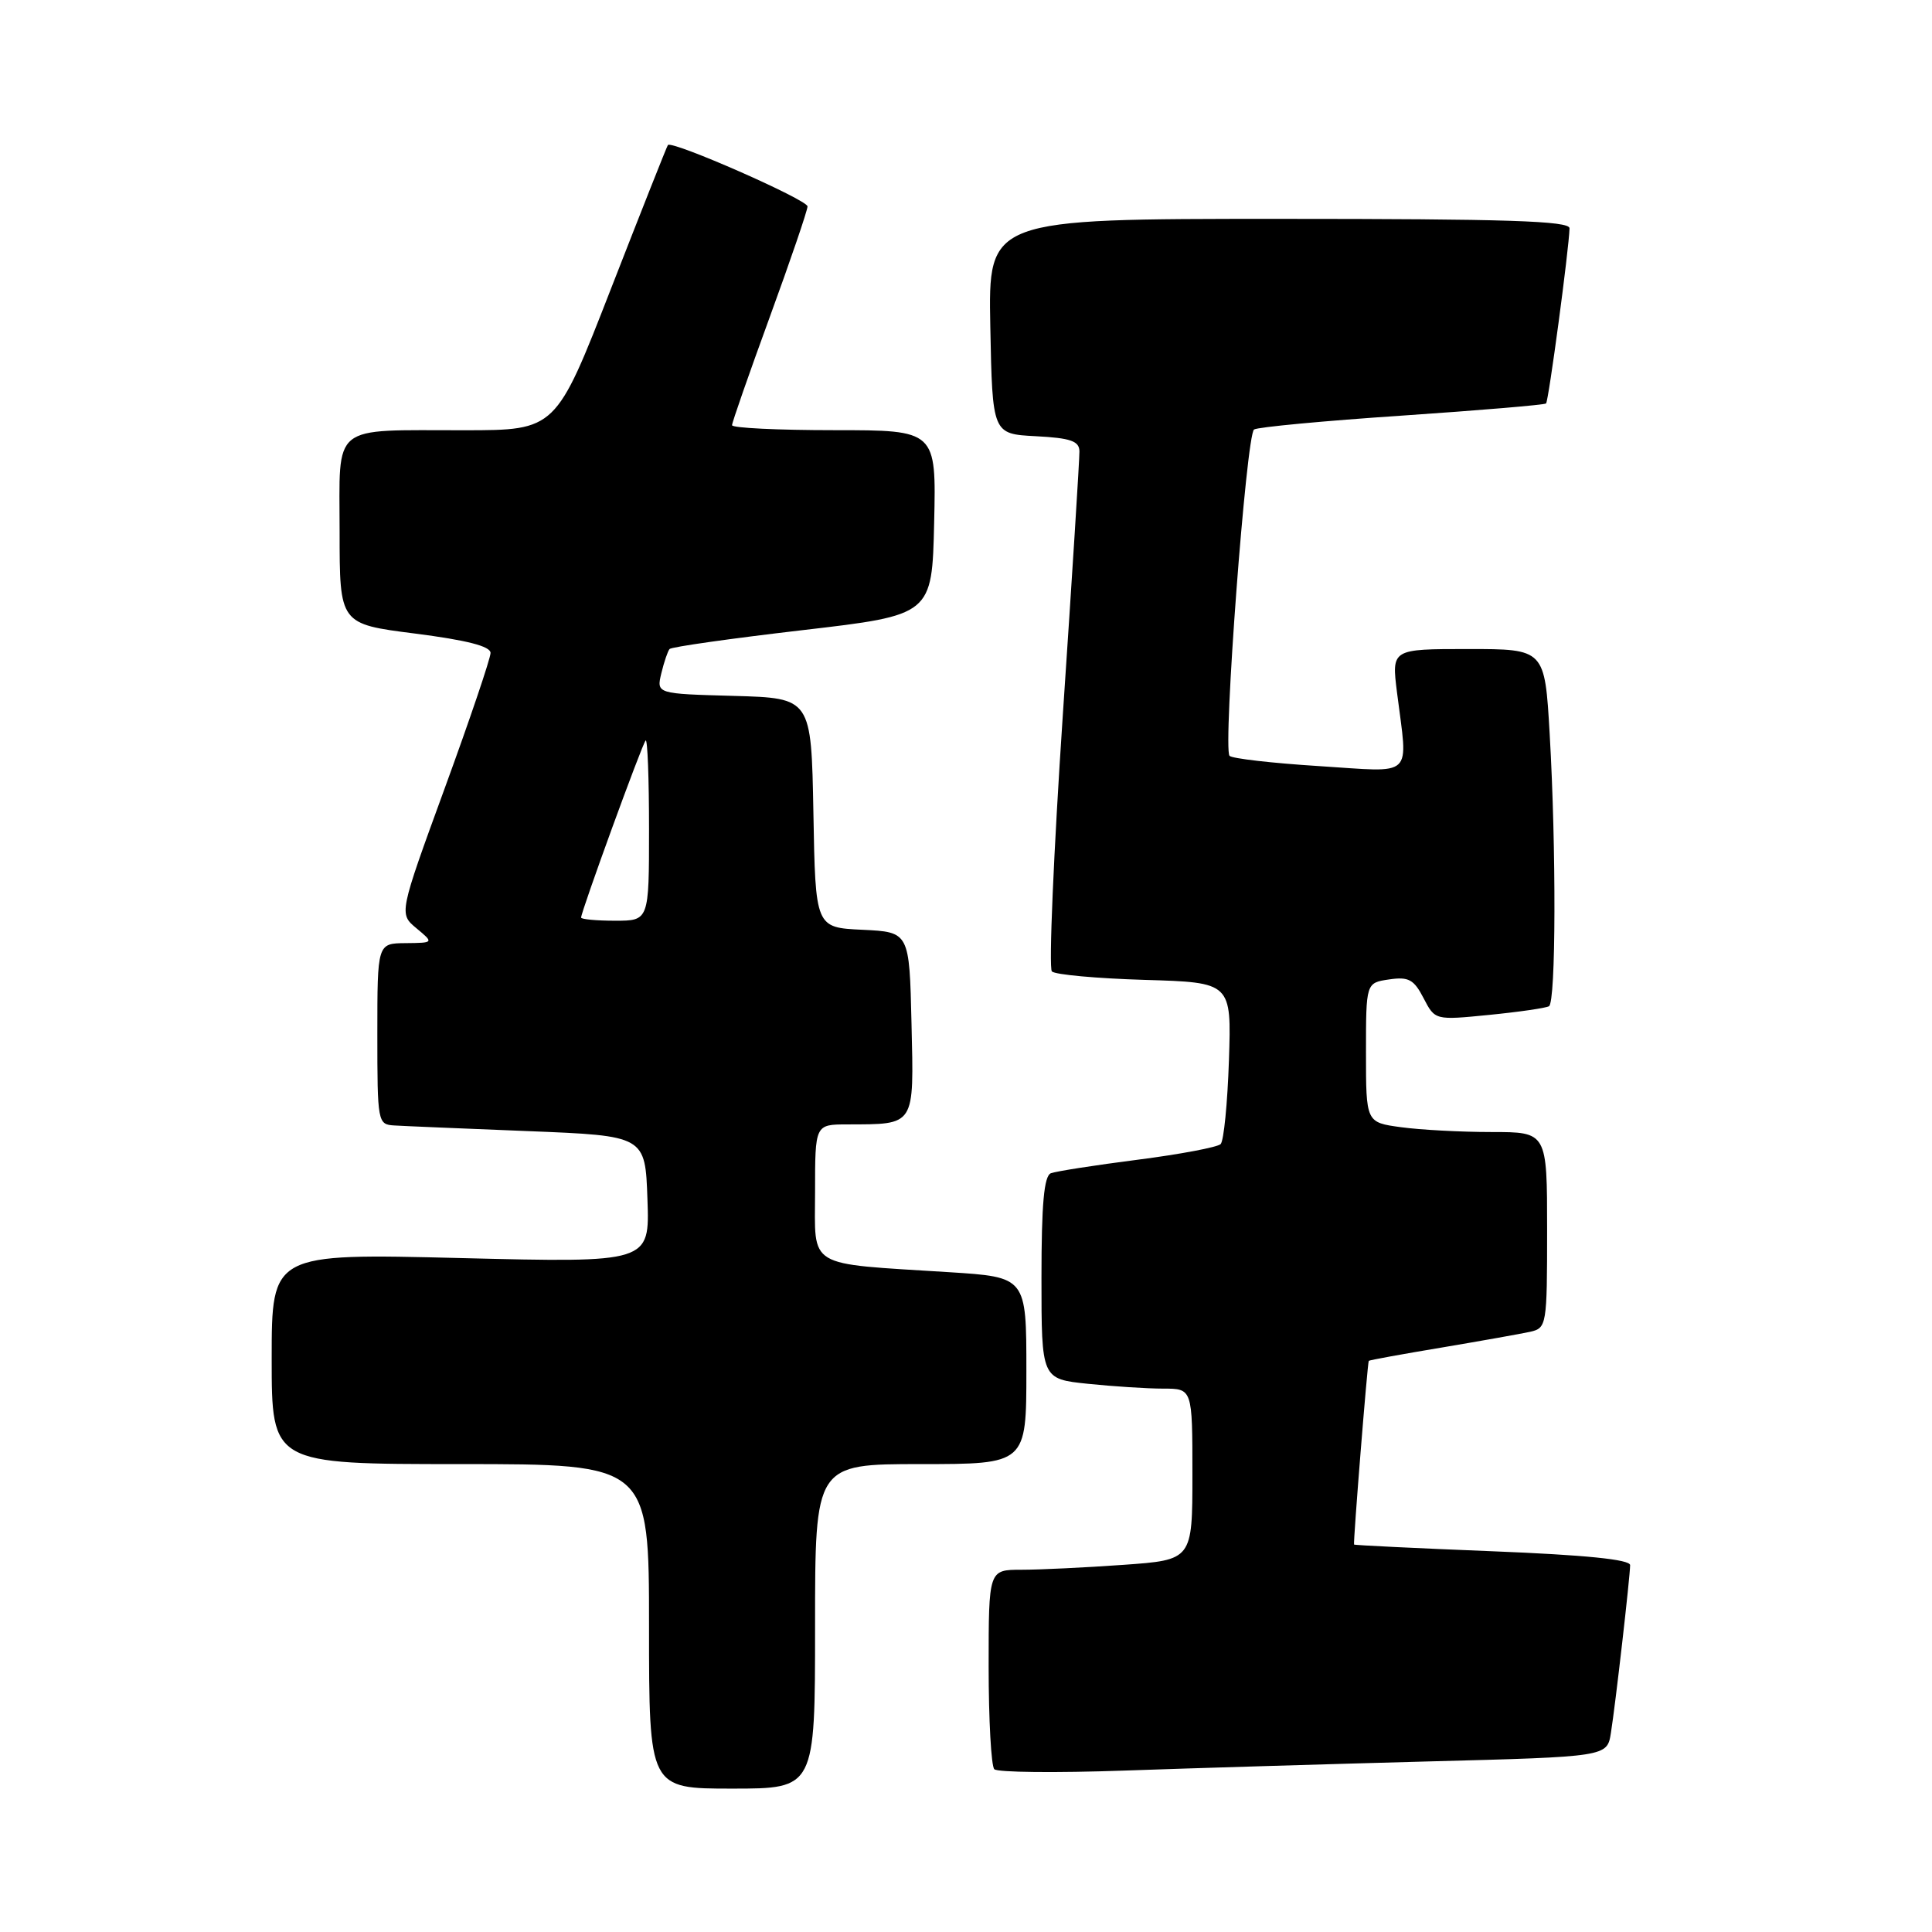<?xml version="1.0" encoding="UTF-8" standalone="no"?>
<!DOCTYPE svg PUBLIC "-//W3C//DTD SVG 1.1//EN" "http://www.w3.org/Graphics/SVG/1.1/DTD/svg11.dtd" >
<svg xmlns="http://www.w3.org/2000/svg" xmlns:xlink="http://www.w3.org/1999/xlink" version="1.1" viewBox="0 0 256 256">
 <g >
 <path fill="currentColor"
d=" M 108.00 215.50 C 108.00 194.00 108.00 194.00 122.00 194.00 C 136.00 194.00 136.00 194.00 136.00 181.61 C 136.00 169.22 136.00 169.22 125.75 168.57 C 106.62 167.36 108.00 168.18 108.00 157.91 C 108.00 149.00 108.00 149.00 112.25 148.99 C 121.34 148.96 121.10 149.35 120.78 135.63 C 120.50 123.50 120.50 123.50 114.28 123.20 C 108.05 122.91 108.05 122.91 107.78 107.70 C 107.50 92.50 107.50 92.50 97.24 92.21 C 86.98 91.93 86.98 91.93 87.63 89.21 C 87.99 87.72 88.48 86.28 88.72 86.00 C 88.96 85.72 96.88 84.60 106.33 83.50 C 123.50 81.50 123.50 81.50 123.78 69.25 C 124.06 57.00 124.06 57.00 110.53 57.00 C 103.09 57.00 97.00 56.71 97.00 56.34 C 97.00 55.98 99.25 49.53 102.00 42.00 C 104.75 34.47 107.00 27.88 107.00 27.35 C 107.00 26.47 89.03 18.57 88.50 19.22 C 88.37 19.37 84.98 27.94 80.96 38.25 C 73.66 57.00 73.66 57.00 61.58 57.01 C 43.65 57.03 45.00 55.94 45.00 70.45 C 45.00 82.68 45.00 82.68 55.00 83.95 C 61.86 84.83 65.00 85.63 65.00 86.52 C 65.00 87.23 62.27 95.30 58.93 104.44 C 52.86 121.07 52.86 121.07 55.18 123.00 C 57.50 124.93 57.50 124.93 53.75 124.97 C 50.00 125.00 50.00 125.00 50.00 137.00 C 50.00 148.74 50.05 149.00 52.25 149.13 C 53.49 149.21 61.47 149.54 70.00 149.88 C 85.50 150.50 85.50 150.50 85.79 158.91 C 86.09 167.32 86.09 167.32 61.04 166.70 C 36.00 166.08 36.00 166.08 36.00 180.04 C 36.00 194.00 36.00 194.00 61.00 194.00 C 86.00 194.00 86.00 194.00 86.00 215.50 C 86.00 237.00 86.00 237.00 97.00 237.00 C 108.00 237.00 108.00 237.00 108.00 215.50 Z  M 189.23 233.40 C 212.95 232.78 212.95 232.78 213.45 229.64 C 214.06 225.84 215.99 208.94 216.00 207.39 C 216.00 206.64 210.04 206.04 197.75 205.55 C 187.71 205.15 179.46 204.75 179.42 204.66 C 179.29 204.39 181.20 180.51 181.37 180.32 C 181.45 180.22 185.79 179.43 191.01 178.56 C 196.23 177.68 201.51 176.74 202.75 176.47 C 204.94 175.97 205.00 175.63 205.00 162.98 C 205.00 150.00 205.00 150.00 197.64 150.00 C 193.59 150.00 188.19 149.71 185.64 149.36 C 181.00 148.73 181.00 148.73 181.00 139.48 C 181.00 130.23 181.00 130.23 184.06 129.78 C 186.65 129.40 187.35 129.78 188.63 132.26 C 190.15 135.19 190.15 135.19 197.32 134.48 C 201.27 134.09 204.84 133.57 205.25 133.33 C 206.17 132.78 206.22 112.50 205.34 97.25 C 204.69 86.00 204.69 86.00 194.54 86.00 C 184.39 86.00 184.39 86.00 185.11 91.75 C 186.56 103.30 187.60 102.32 174.75 101.51 C 168.56 101.12 163.24 100.51 162.92 100.15 C 162.02 99.14 165.14 57.57 166.17 56.91 C 166.67 56.59 175.50 55.76 185.79 55.07 C 196.08 54.37 204.66 53.65 204.86 53.46 C 205.20 53.13 207.90 32.99 207.97 30.25 C 207.99 29.27 199.65 29.00 169.47 29.00 C 130.95 29.00 130.95 29.00 131.22 43.25 C 131.50 57.50 131.50 57.50 137.25 57.80 C 141.86 58.04 143.01 58.44 143.03 59.80 C 143.05 60.73 142.06 76.45 140.83 94.72 C 139.61 112.99 138.95 128.29 139.38 128.72 C 139.81 129.15 145.34 129.65 151.67 129.84 C 163.18 130.18 163.18 130.18 162.84 140.51 C 162.65 146.19 162.16 151.18 161.74 151.60 C 161.32 152.01 156.37 152.95 150.74 153.67 C 145.11 154.39 139.94 155.20 139.25 155.46 C 138.34 155.81 138.00 159.53 138.00 169.33 C 138.00 182.72 138.00 182.72 144.15 183.36 C 147.53 183.71 152.03 184.00 154.15 184.00 C 158.00 184.00 158.00 184.00 158.00 195.35 C 158.00 206.70 158.00 206.70 148.85 207.35 C 143.81 207.71 137.74 208.00 135.35 208.00 C 131.00 208.00 131.00 208.00 131.00 220.83 C 131.00 227.89 131.34 234.01 131.75 234.43 C 132.16 234.85 139.93 234.93 149.00 234.61 C 158.07 234.29 176.18 233.75 189.23 233.40 Z  M 77.00 121.58 C 77.00 120.79 85.09 98.57 85.55 98.12 C 85.80 97.87 86.00 103.14 86.00 109.83 C 86.00 122.00 86.00 122.00 81.50 122.00 C 79.03 122.00 77.00 121.81 77.00 121.58 Z "/>
</g>
</svg>